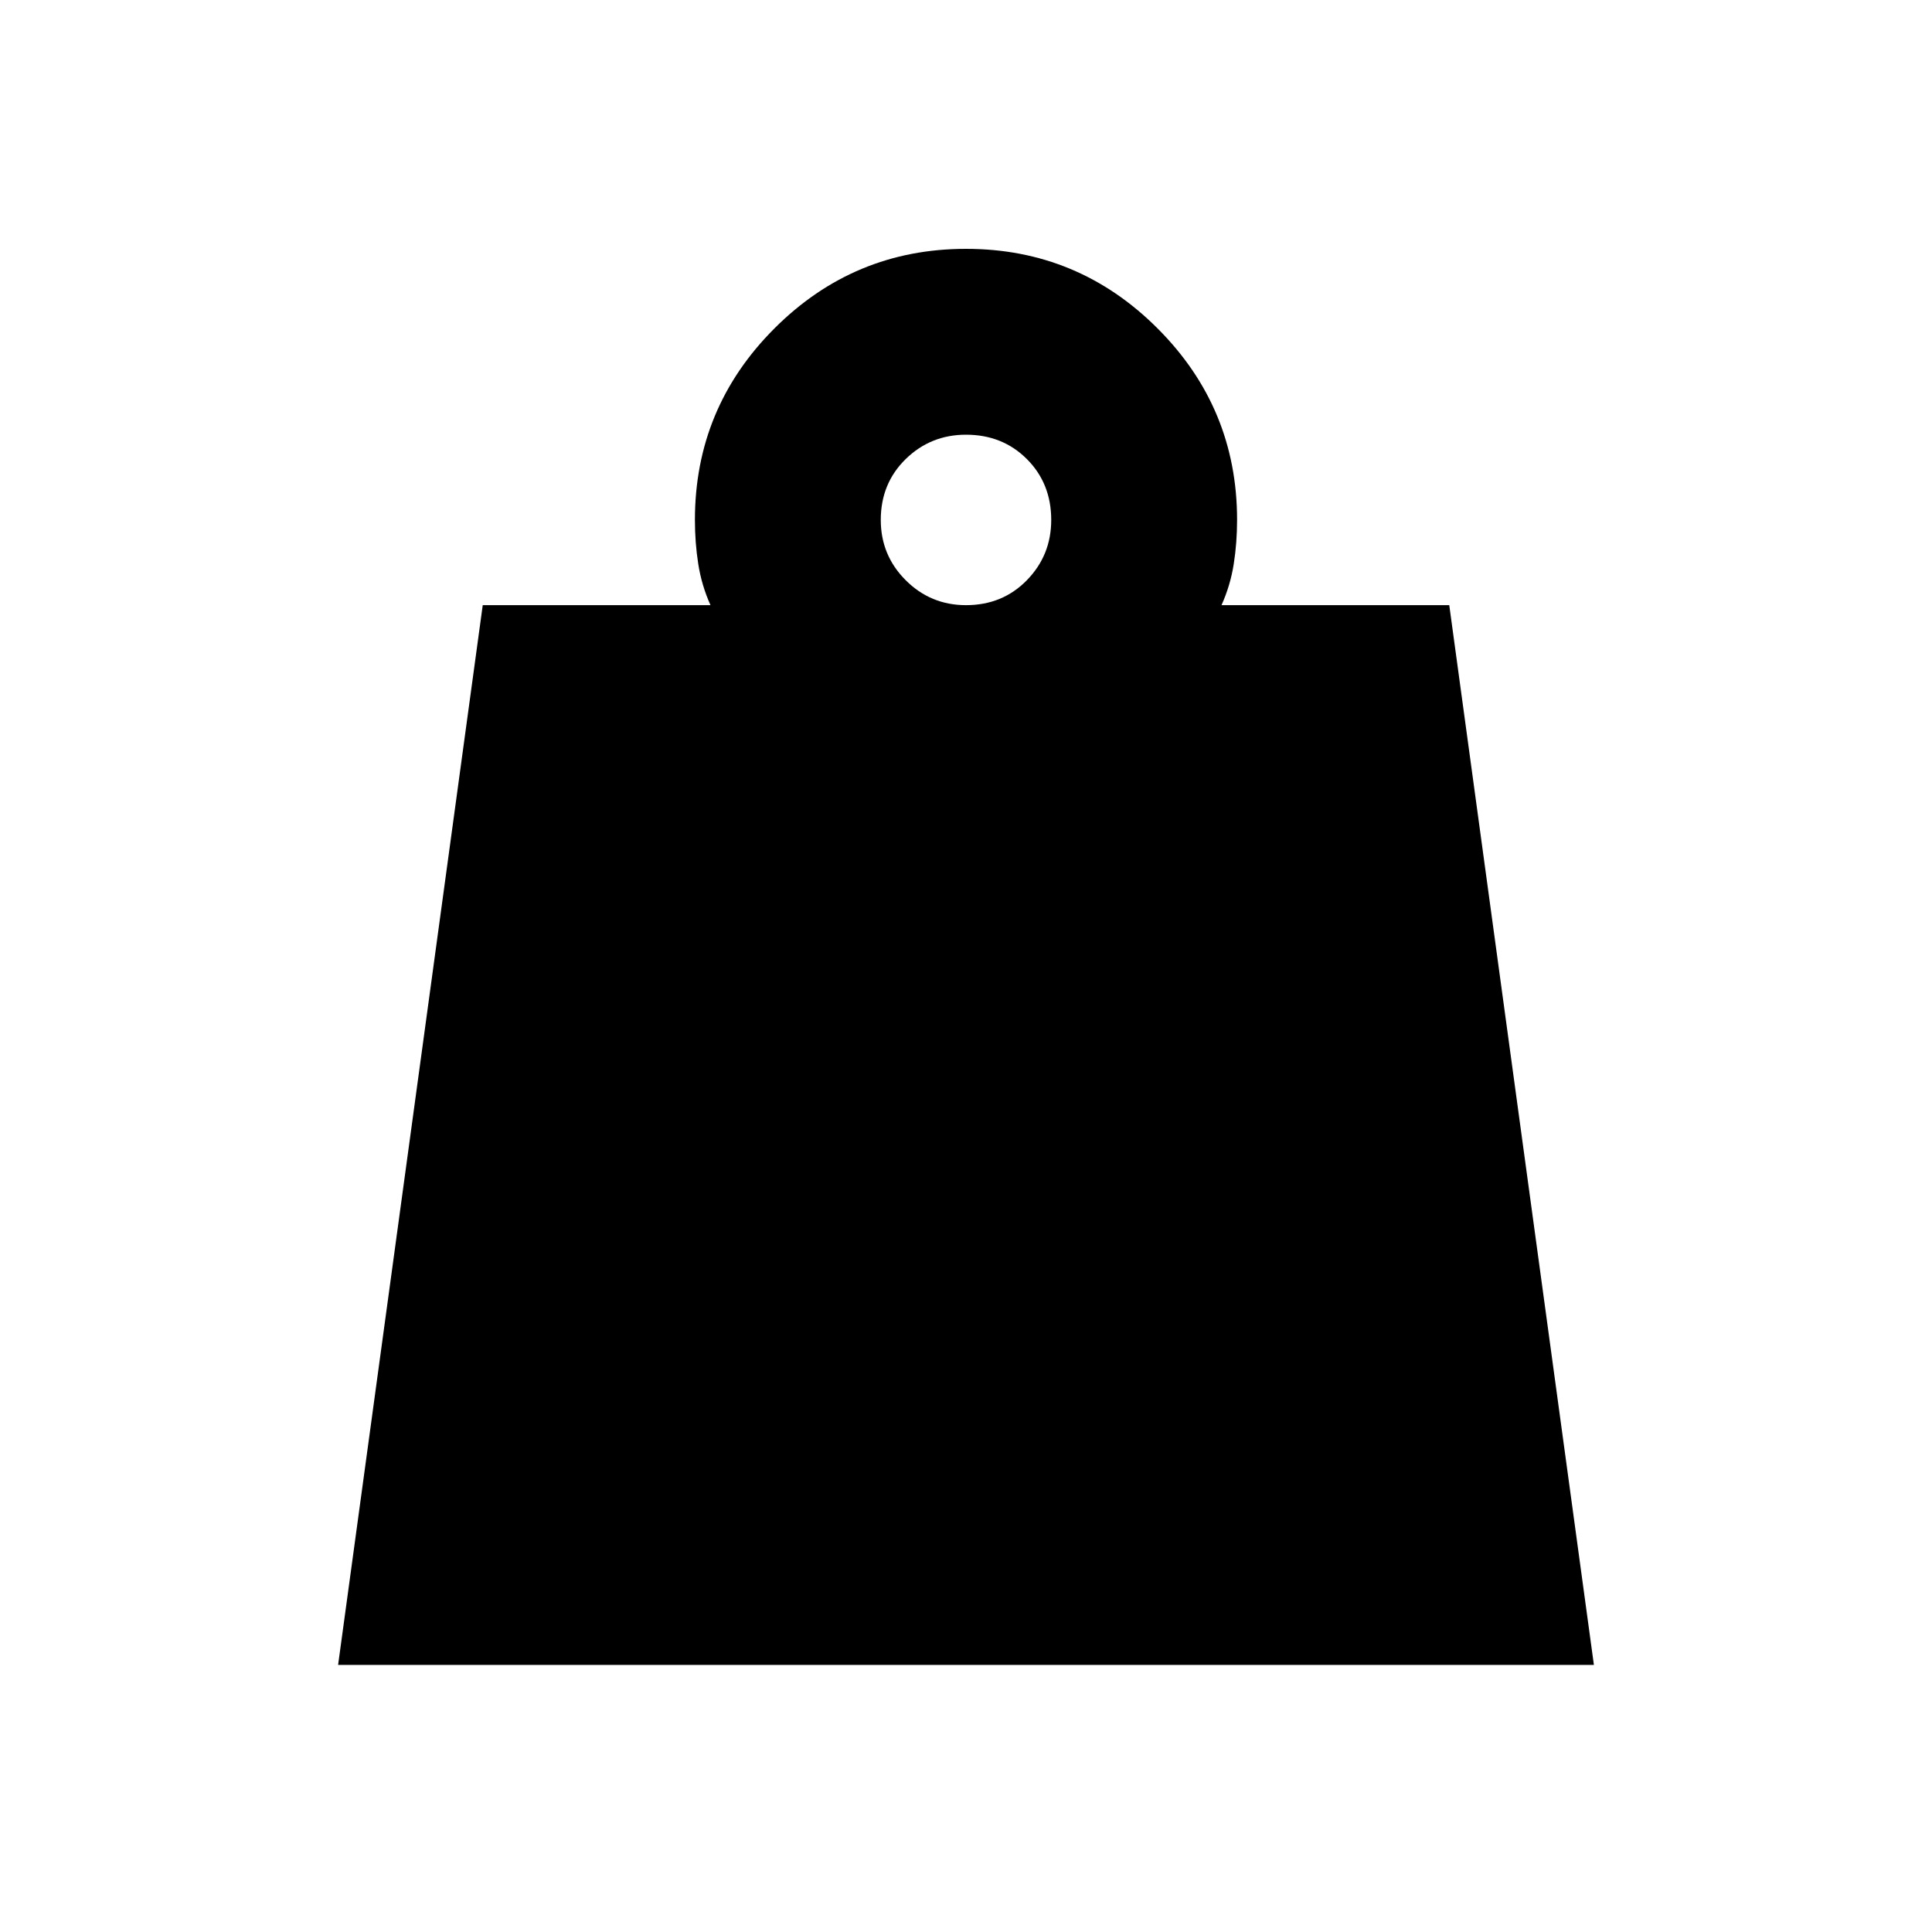 <svg xmlns="http://www.w3.org/2000/svg" height="20" viewBox="0 -960 960 960" width="20"><path d="M480-659.3q18.14 0 30.24-12.39 12.11-12.39 12.11-29.96 0-18.14-12.11-30.25Q498.14-744 480-744q-17.57 0-29.96 12.1-12.39 12.11-12.39 30.25 0 17.57 12.39 29.96T480-659.3ZM168-132.7l71.87-526.6h113.17q-4.43-9.87-6.08-20.46-1.66-10.59-1.66-21.89 0-55.65 39.53-95.18 39.52-39.52 95.17-39.52t95.17 39.52q39.53 39.53 39.53 95.18 0 11.3-1.66 21.89-1.65 10.59-6.08 20.46h113.17L792-132.7H168Z"/></svg>